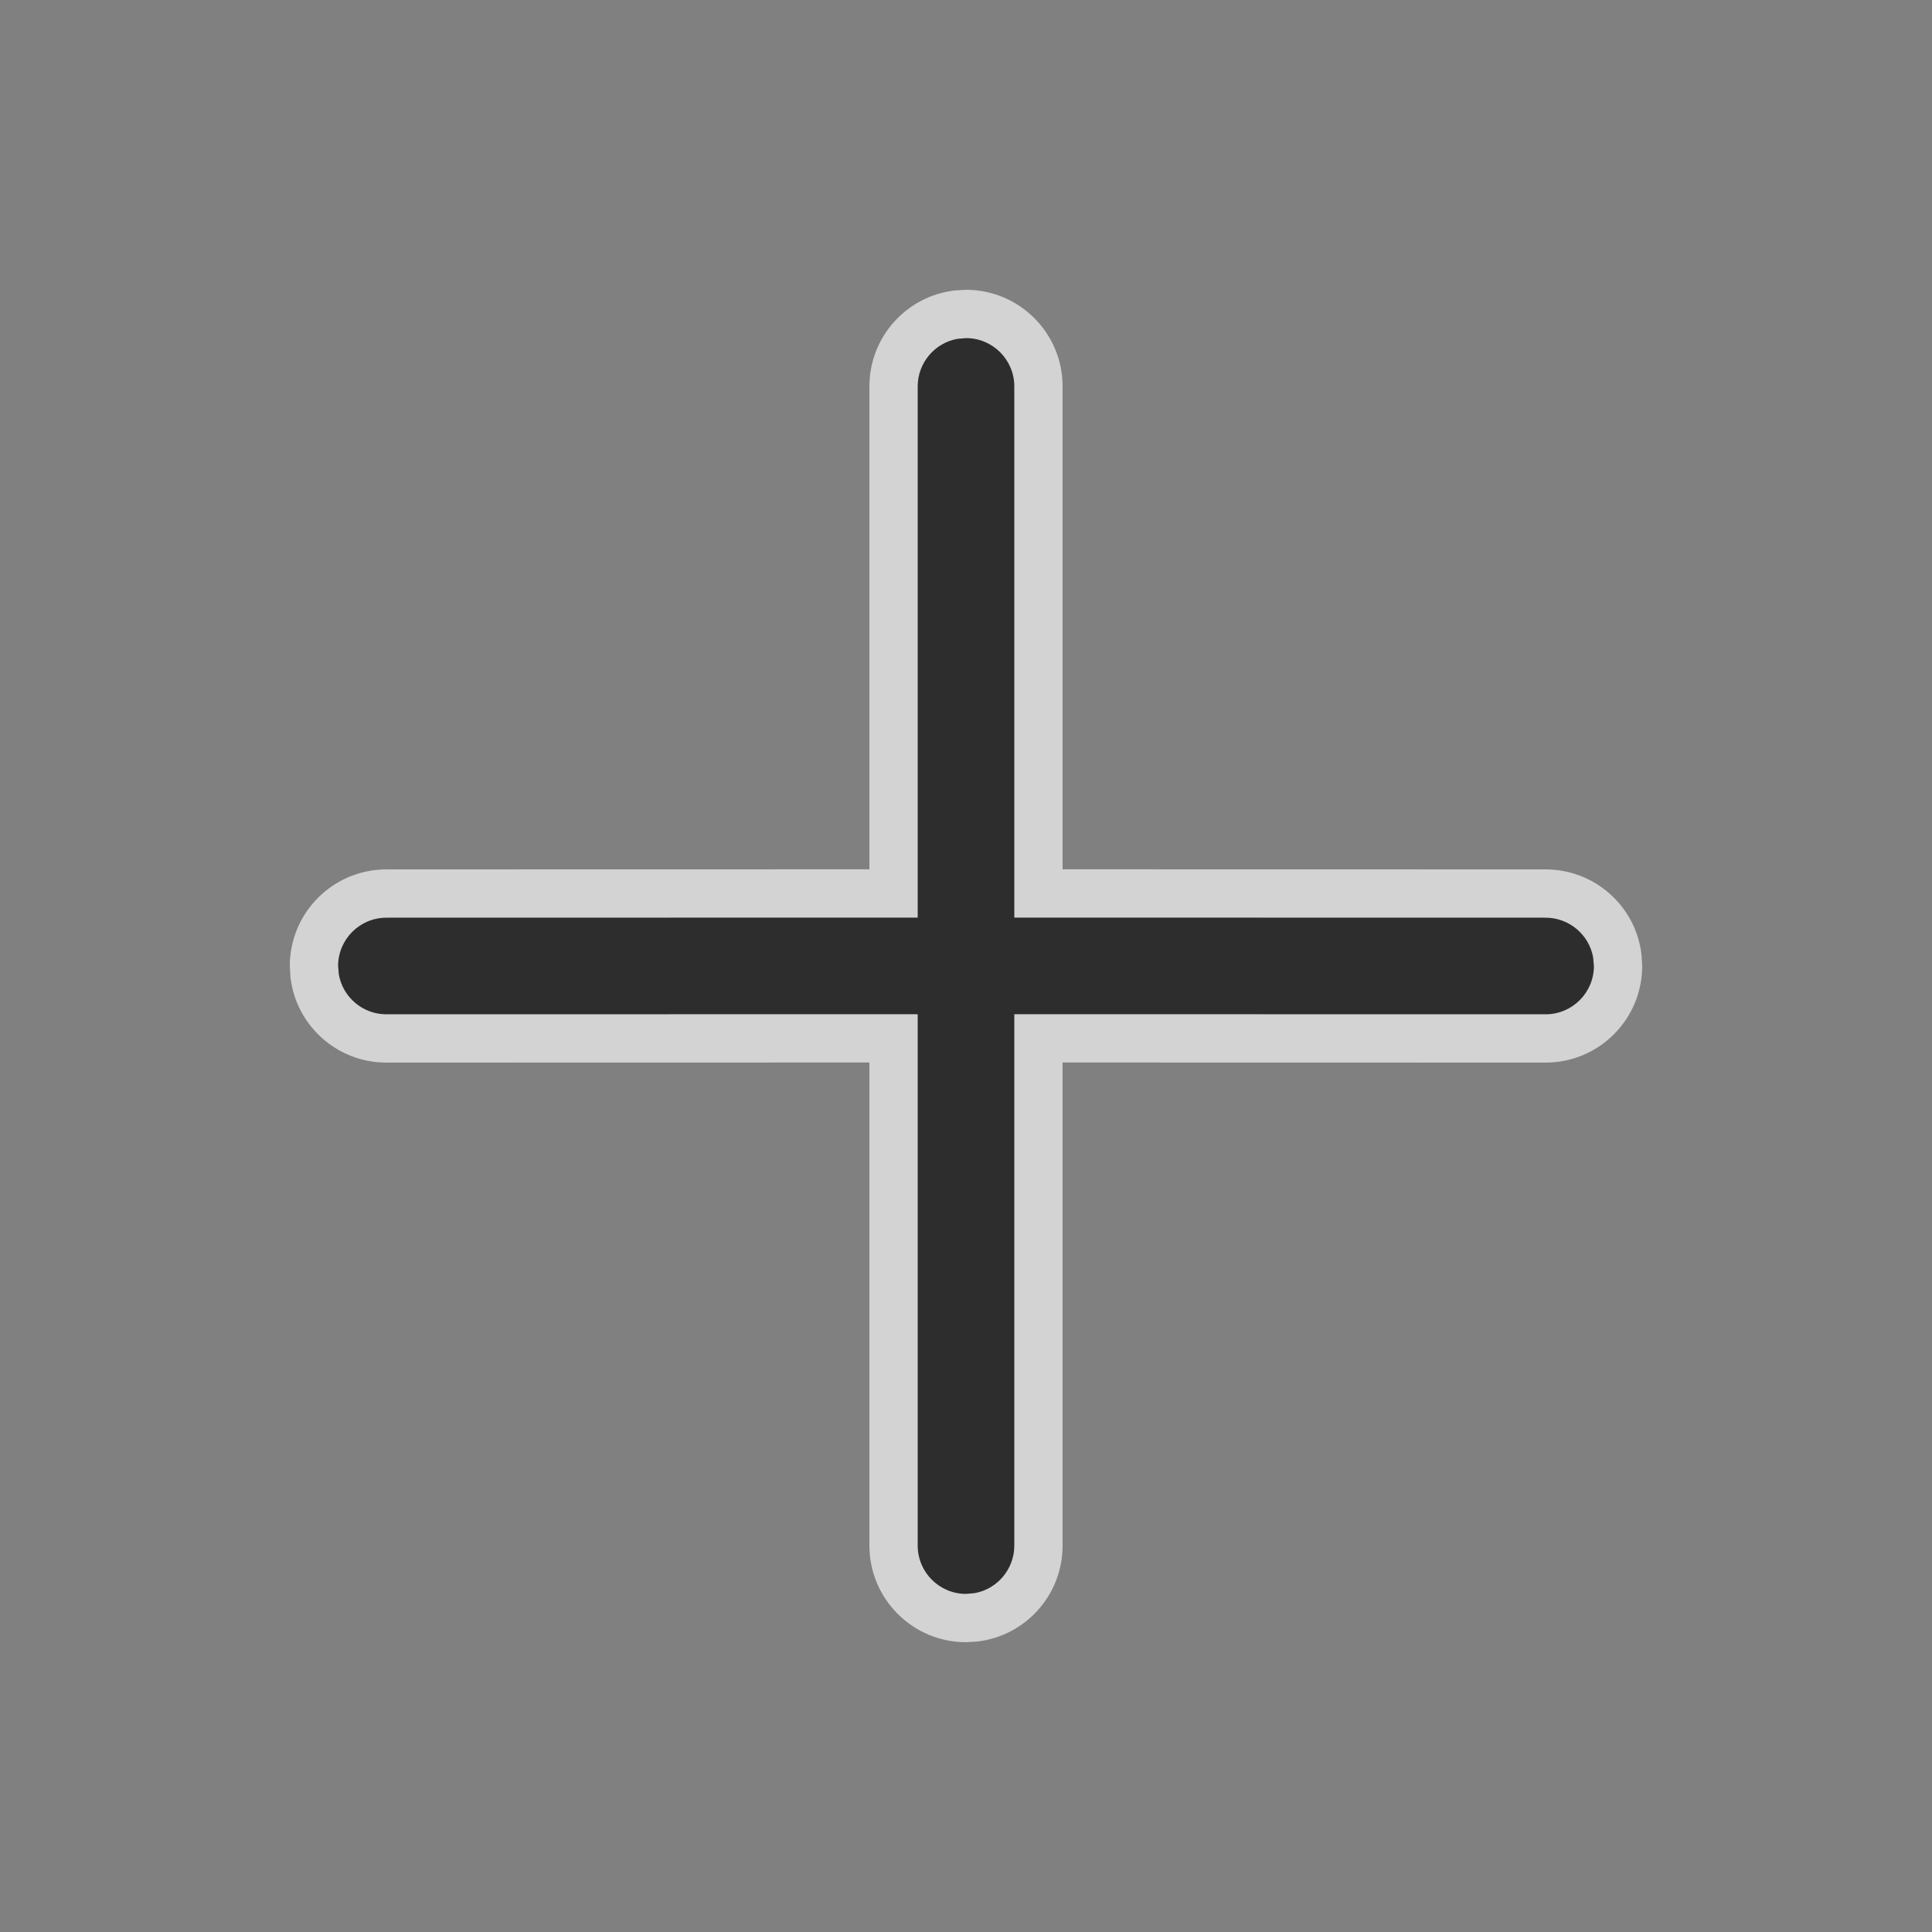 <?xml version="1.0" encoding="UTF-8"?>
<svg width="20px" height="20px" viewBox="0 0 20 20" version="1.1" xmlns="http://www.w3.org/2000/svg" xmlns:xlink="http://www.w3.org/1999/xlink">
    <rect x="0" y="0" width="20" height="20" fill="#808080" stroke="none"/>
    <!-- Generator: Sketch 59.1 (86144) - https://sketch.com -->
    <title>Paint/Center Anchor/Artwork Center Expanded</title>
    <desc>Created with Sketch.</desc>
    <g id="Paint/Center-Anchor/Artwork-Center-Expanded" stroke="none" stroke-width="1" fill="none" fill-rule="evenodd" opacity="0.65">
        <g id="anchor" transform="translate(3, 3)" fill-rule="nonzero">
            <path d="M7,0 C7.552,0 8,0.448 8,1 L8,1 L8,5.999 L13,6 C13.513,6 13.936,6.386 13.993,6.883 L14,7 C14,7.552 13.552,8 13,8 L13,8 L8,7.999 L8,13 C8,13.513 7.614,13.936 7.117,13.993 L7,14 C6.448,14 6,13.552 6,13 L6,13 L6,7.999 L1,8 C0.487,8 0.064,7.614 0.007,7.117 L1.77635684e-15,7 C1.77635684e-15,6.448 0.448,6 1,6 L1,6 L6,5.999 L6,1 C6,0.487 6.386,0.064 6.883,0.007 Z" id="White-Outline" fill="#FFFFFF"></path>
            <path d="M7,0.5 C7.276,0.5 7.5,0.724 7.5,1 L7.5,1 L7.5,6.499 L13,6.5 C13.245,6.5 13.45,6.677 13.492,6.91 L13.5,7 C13.5,7.276 13.276,7.5 13,7.5 L13,7.5 L7.5,7.499 L7.5,13 C7.5,13.245 7.323,13.45 7.09,13.492 L7,13.5 C6.724,13.5 6.5,13.276 6.5,13 L6.5,13 L6.5,7.499 L1,7.5 C0.755,7.5 0.55,7.323 0.508,7.09 L0.5,7 C0.5,6.724 0.724,6.5 1,6.5 L1,6.5 L6.5,6.499 L6.5,1 C6.5,0.755 6.677,0.55 6.91,0.508 Z" id="Black-Outline" fill="#000000"></path>
        </g>
    </g>
</svg>